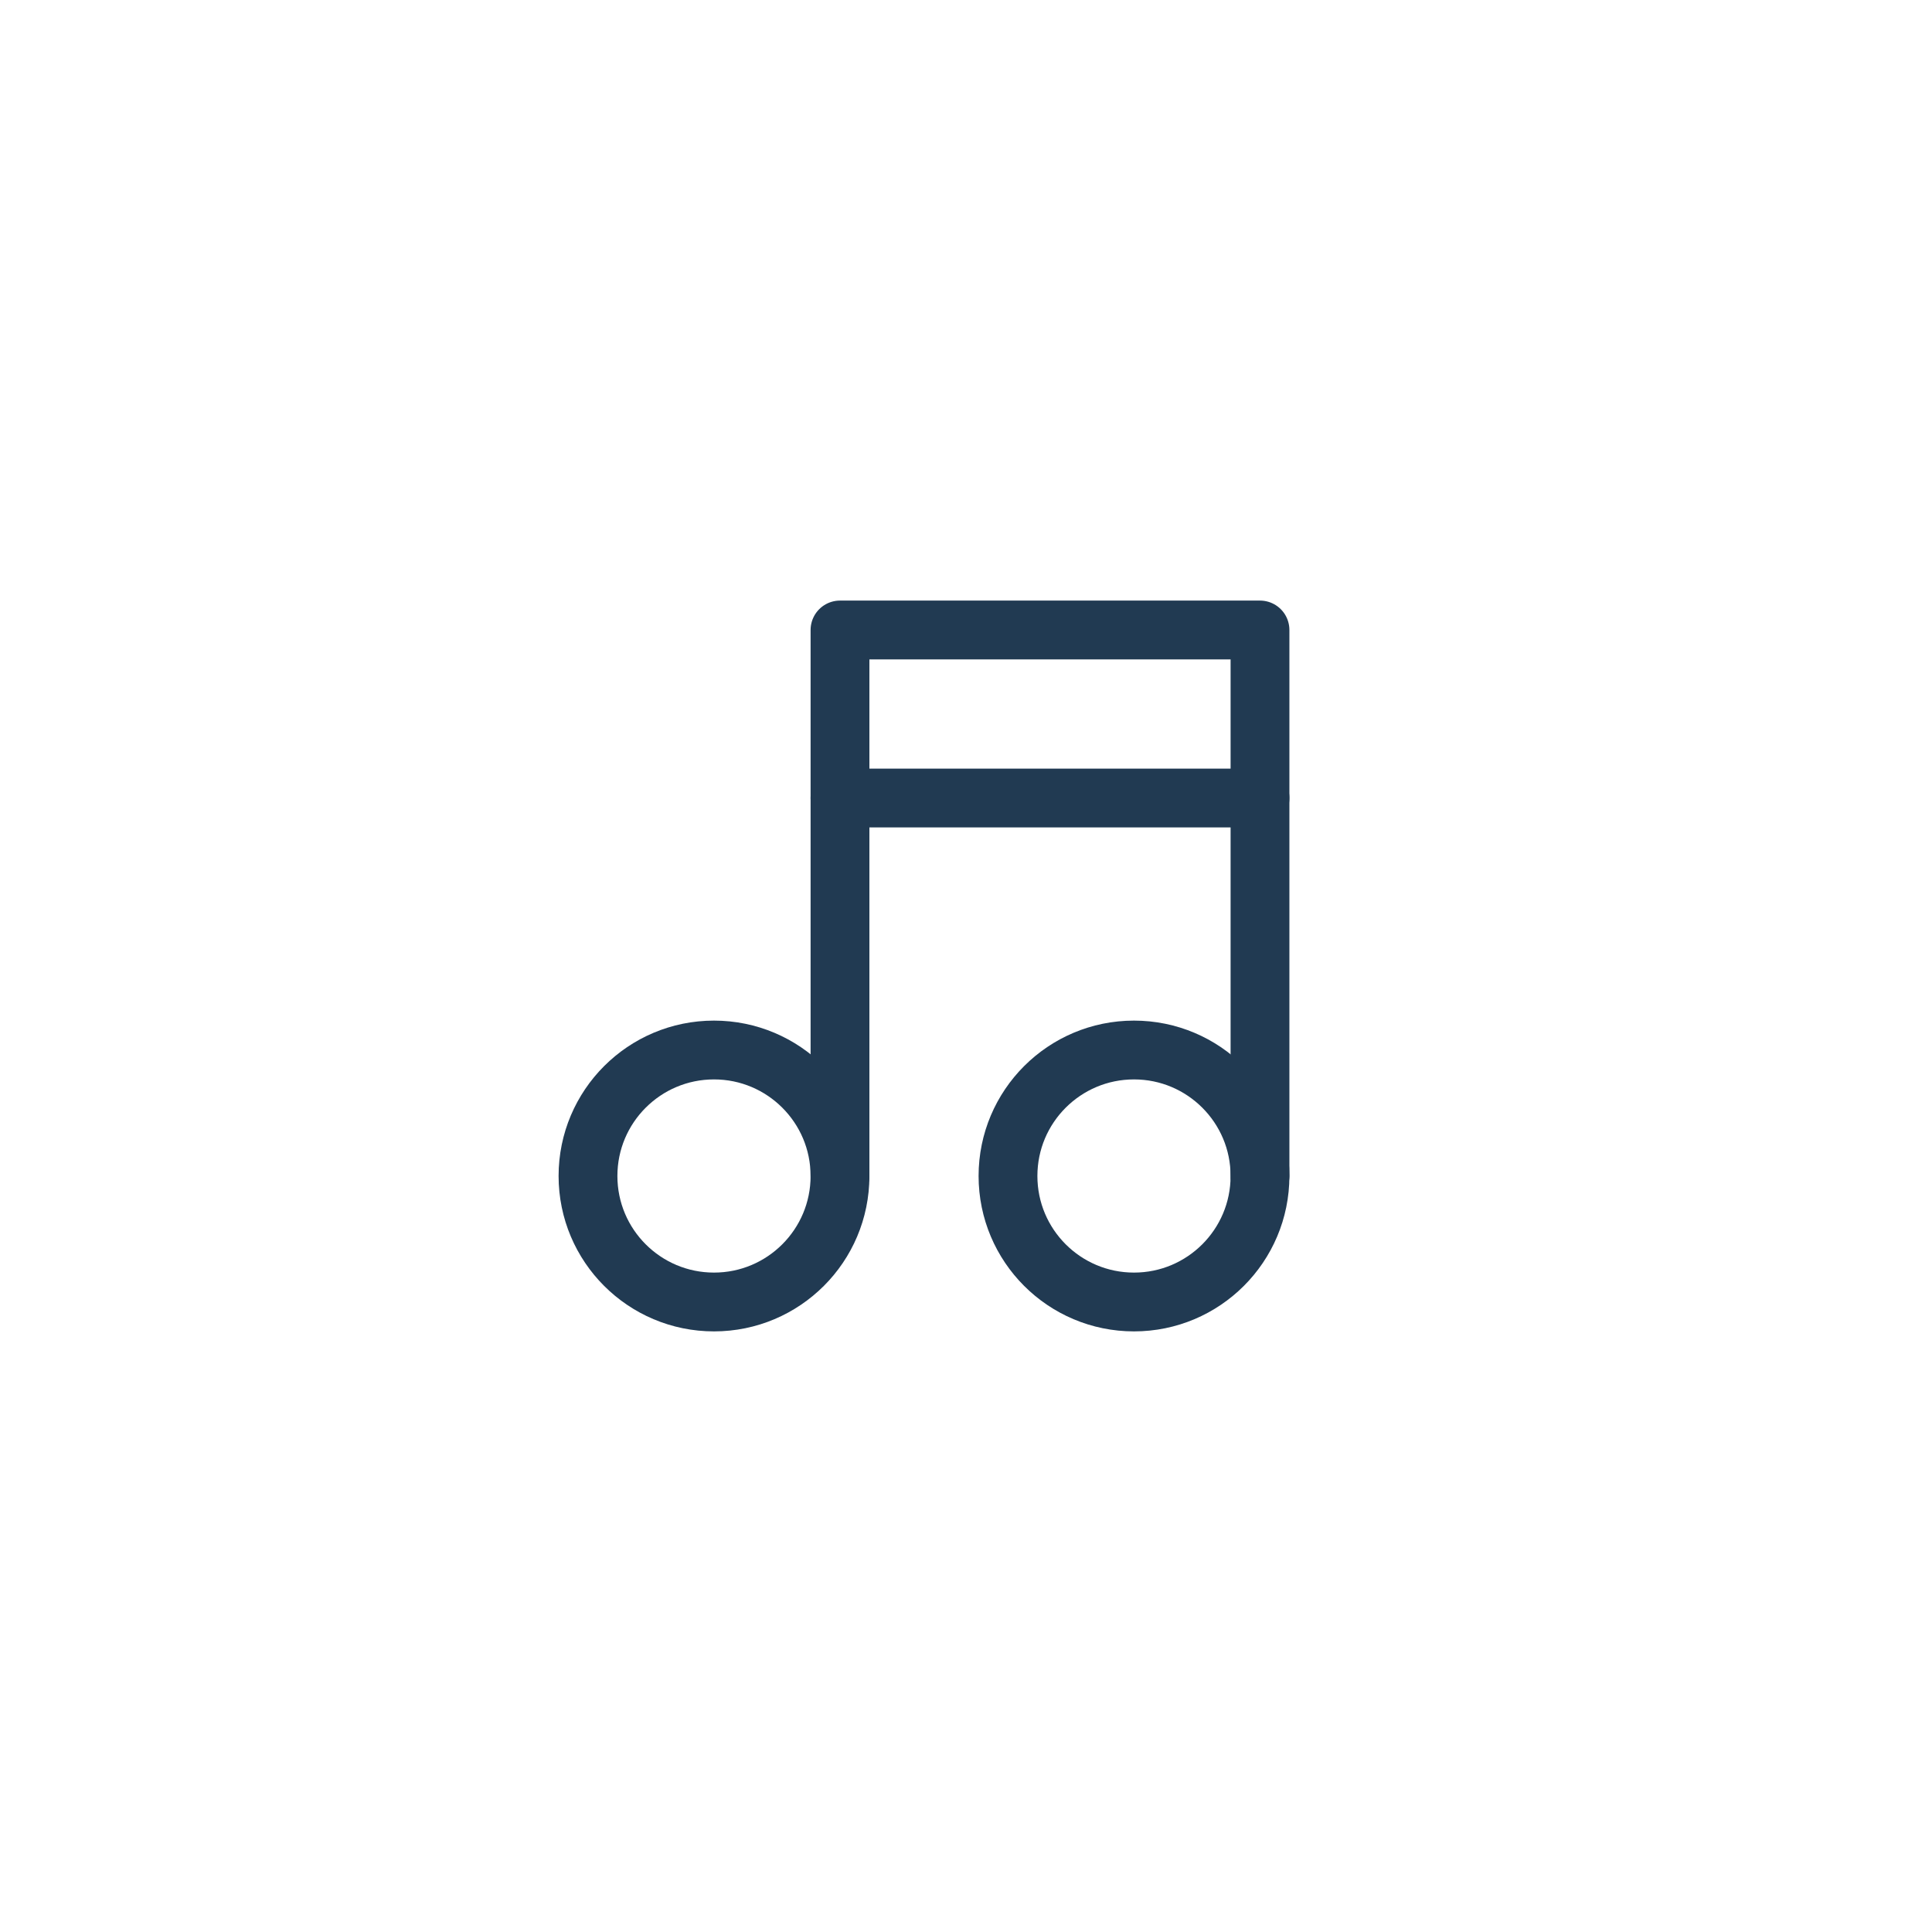 <svg width="64" height="64" viewBox="0 0 64 64" fill="none" xmlns="http://www.w3.org/2000/svg">
<path d="M23.652 43.13C25.957 43.13 27.826 41.262 27.826 38.956C27.826 36.651 25.957 34.783 23.652 34.783C21.347 34.783 19.478 36.651 19.478 38.956C19.478 41.262 21.347 43.13 23.652 43.13Z" stroke="#213A52" stroke-width="1.948" stroke-linecap="round" stroke-linejoin="round"/>
<path d="M37.565 43.13C39.87 43.13 41.739 41.262 41.739 38.956C41.739 36.651 39.87 34.783 37.565 34.783C35.26 34.783 33.391 36.651 33.391 38.956C33.391 41.262 35.26 43.13 37.565 43.13Z" stroke="#213A52" stroke-width="1.948" stroke-linecap="round" stroke-linejoin="round"/>
<path d="M27.826 38.956V20.869H41.739V38.956" stroke="#213A52" stroke-width="1.948" stroke-linecap="round" stroke-linejoin="round"/>
<path d="M27.826 26.435H41.739" stroke="#213A52" stroke-width="1.948" stroke-linecap="round" stroke-linejoin="round"/>
</svg>
